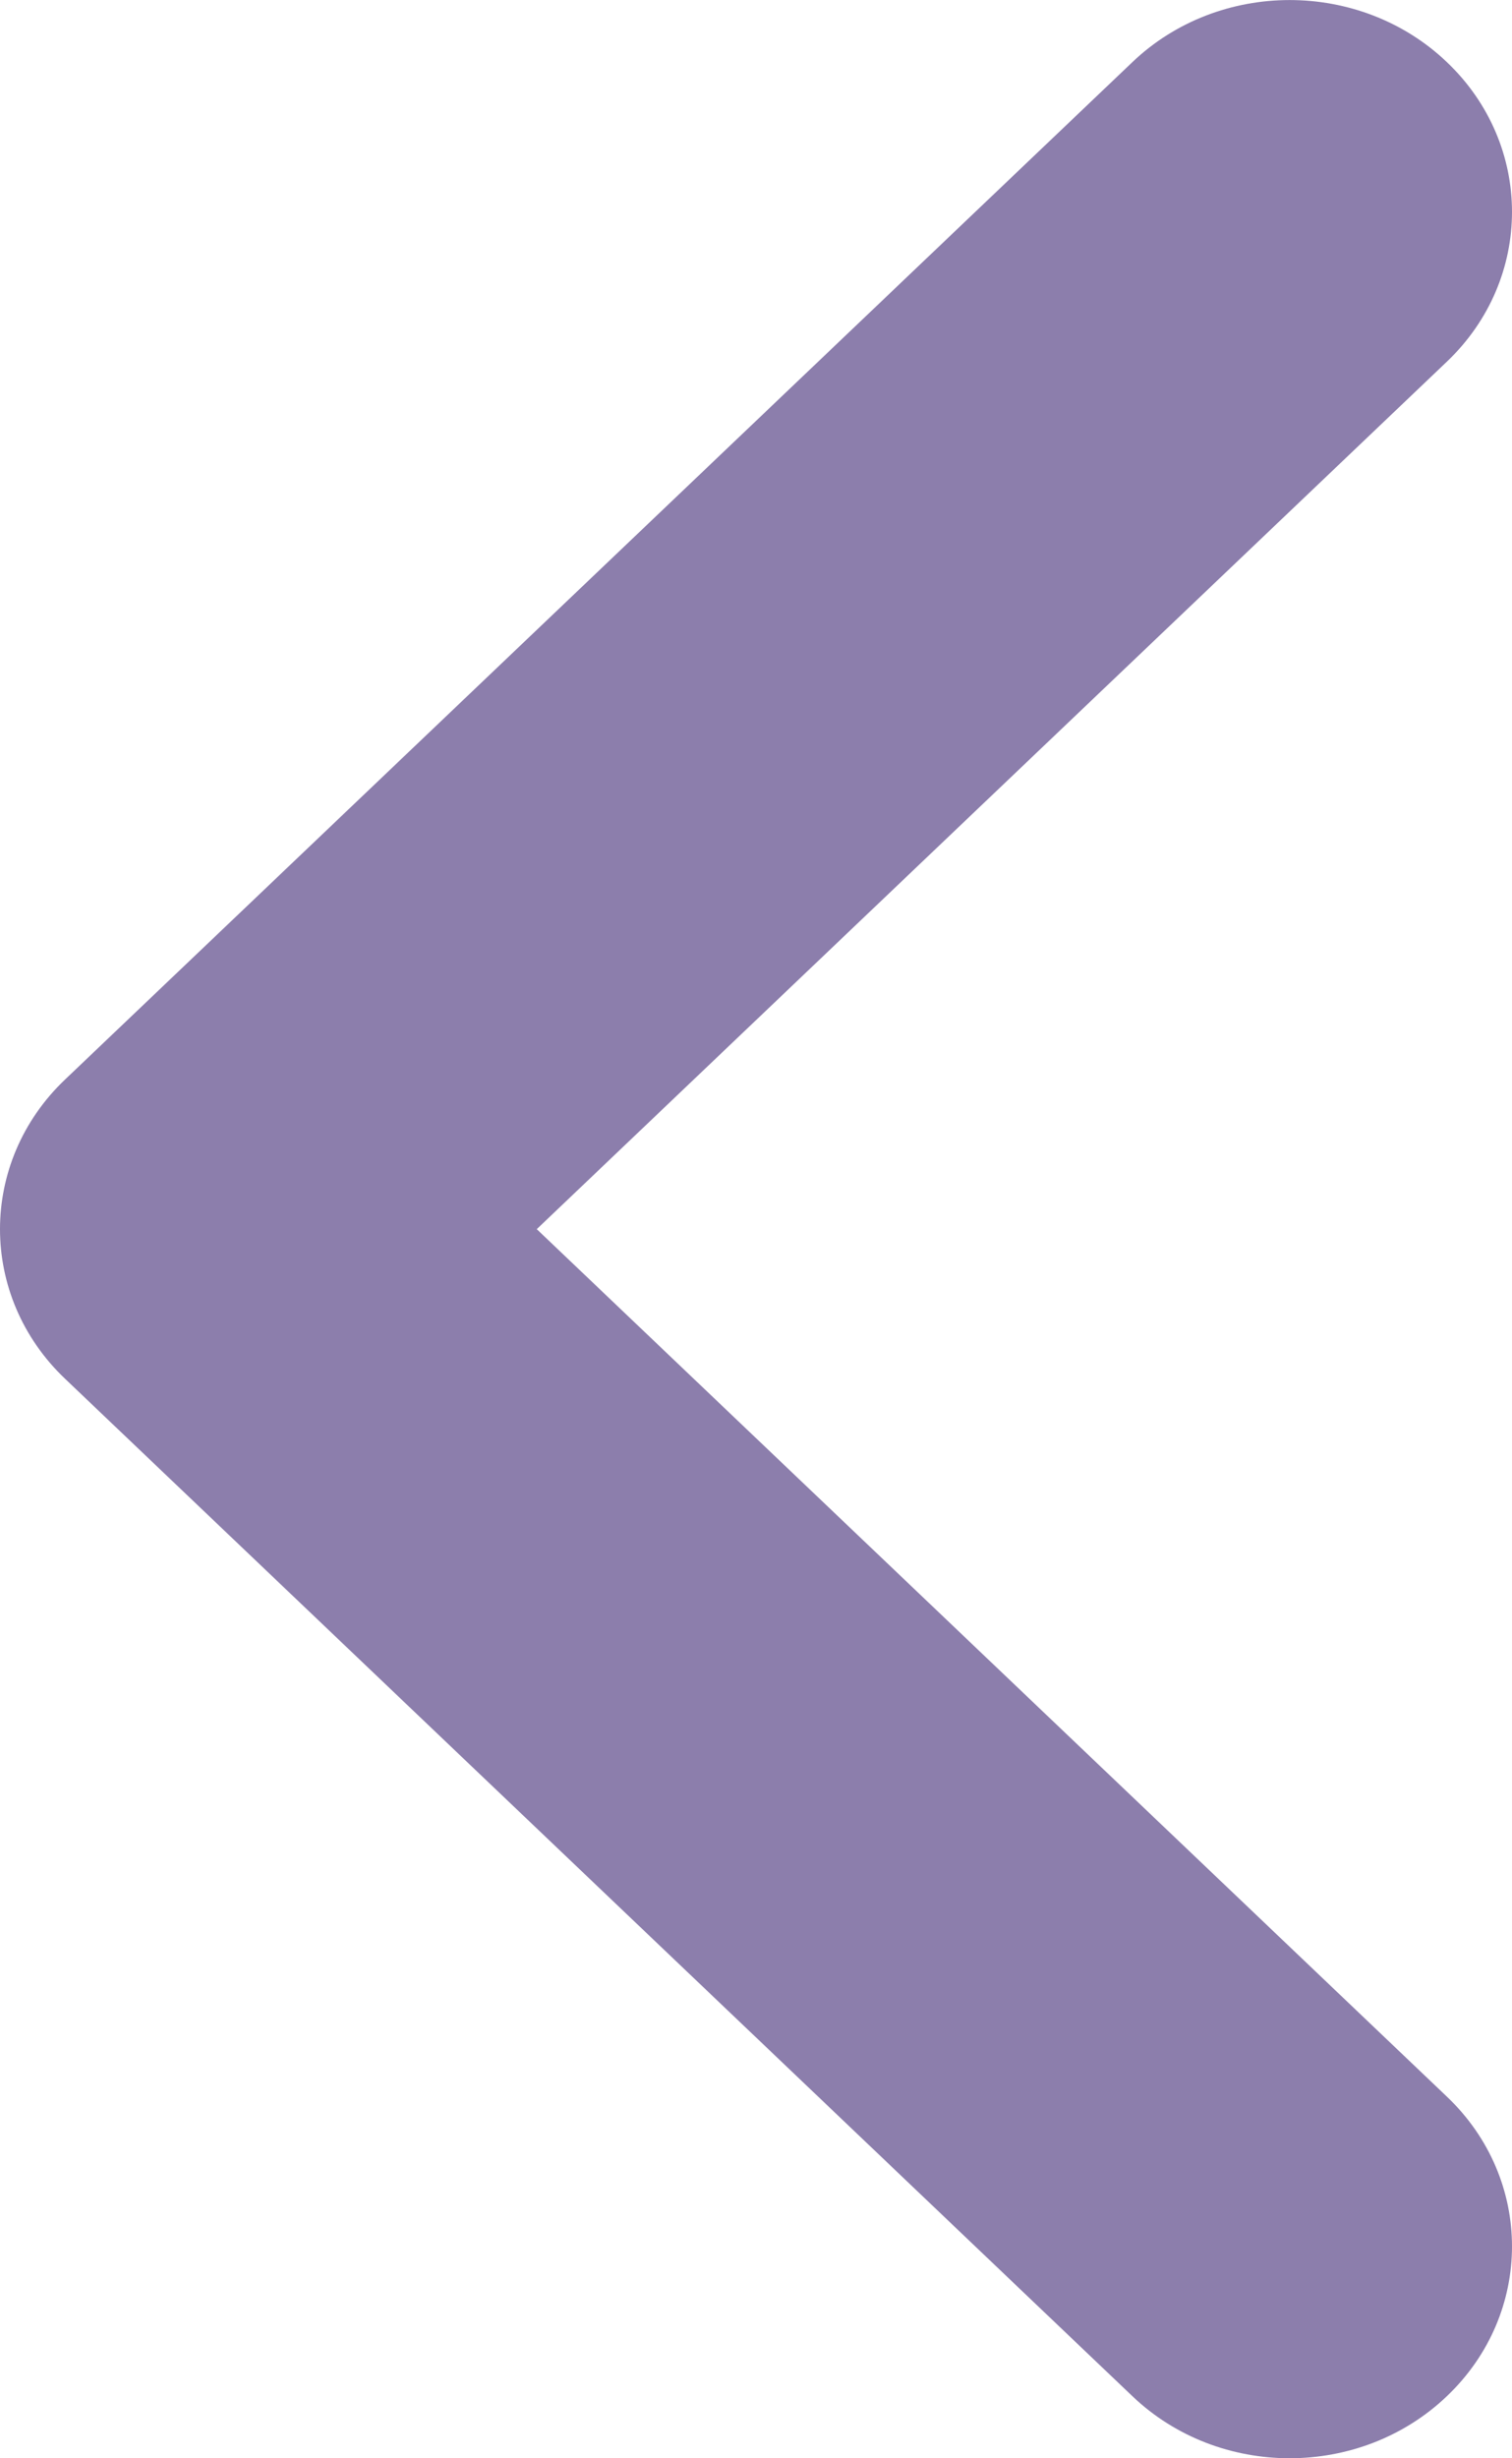<svg width="8" height="13" viewBox="0 0 8 13" fill="none" xmlns="http://www.w3.org/2000/svg">
<path d="M2.84 6.5L7.655 11.087C8.115 11.524 8.115 12.234 7.655 12.672C7.196 13.109 6.451 13.109 5.992 12.672L0.345 7.292C-0.115 6.855 -0.115 6.145 0.345 5.708L5.992 0.328C6.451 -0.109 7.196 -0.109 7.655 0.328C8.115 0.766 8.115 1.475 7.655 1.913L2.84 6.5Z" fill="#8C7EAC"/>
</svg>
